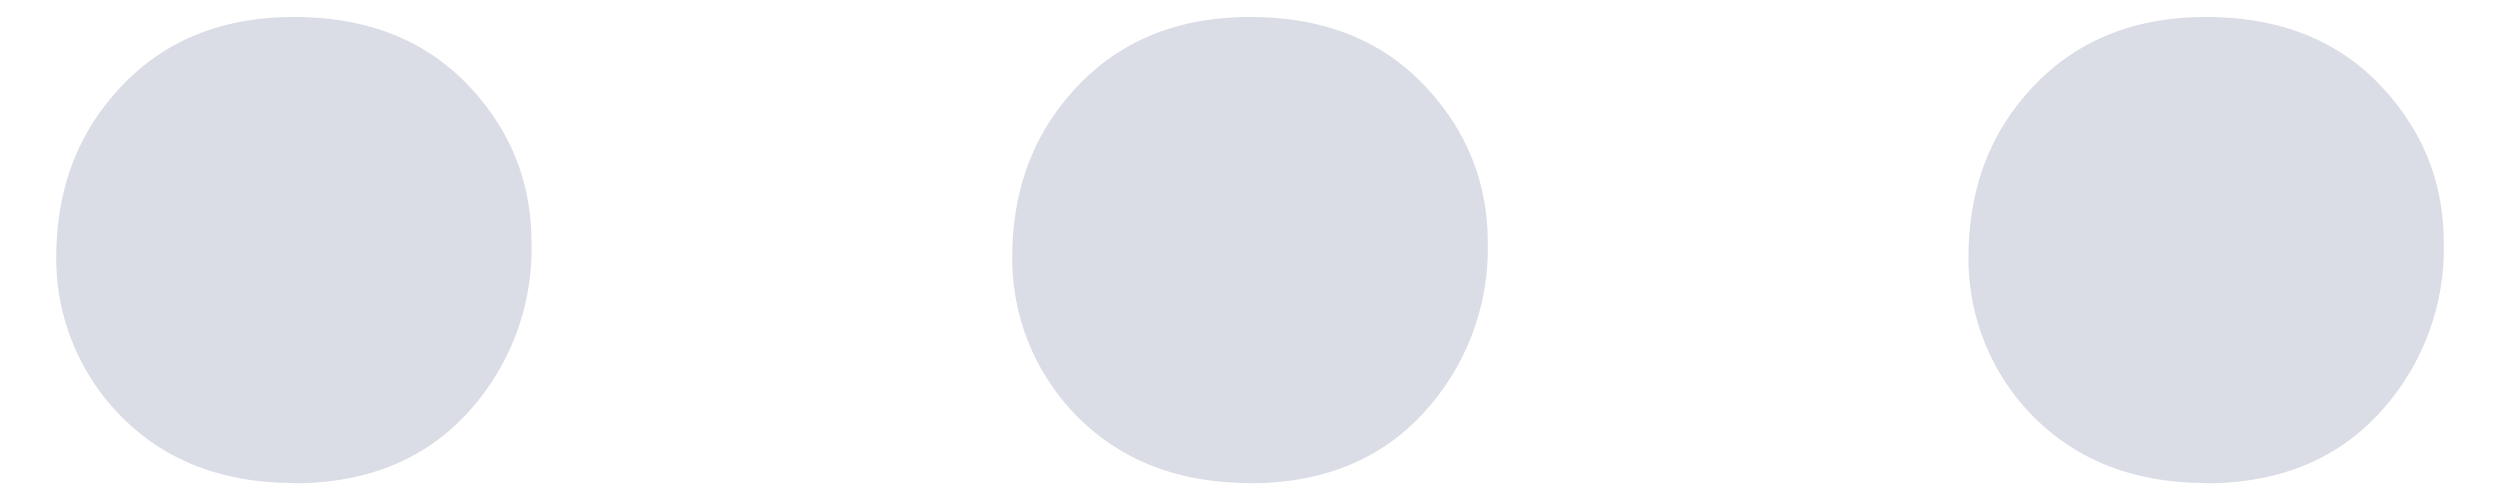 <svg width="10" height="2" fill="none" xmlns="http://www.w3.org/2000/svg"><g fill="#DADDE6"><path d="M8.824 1.932c-.286 0-.517-.09-.693-.268a.897.897 0 0 1-.257-.634c0-.272.085-.5.257-.682.176-.187.407-.28.693-.28.29 0 .521.09.693.269.172.179.258.39.258.634a.969.969 0 0 1-.258.682c-.172.186-.403.28-.693.28ZM5 1.932c-.286 0-.517-.09-.693-.268a.897.897 0 0 1-.258-.634c0-.272.086-.5.258-.682.176-.187.407-.28.693-.28.29 0 .521.09.693.269.172.179.258.39.258.634a.969.969 0 0 1-.258.682c-.172.186-.403.28-.693.28ZM1.176 1.932c-.287 0-.518-.09-.693-.268a.897.897 0 0 1-.258-.634c0-.272.086-.5.258-.682.175-.187.406-.28.693-.28.29 0 .52.09.693.269.172.179.257.39.257.634a.969.969 0 0 1-.257.682c-.172.186-.403.28-.693.28Z"/></g></svg>